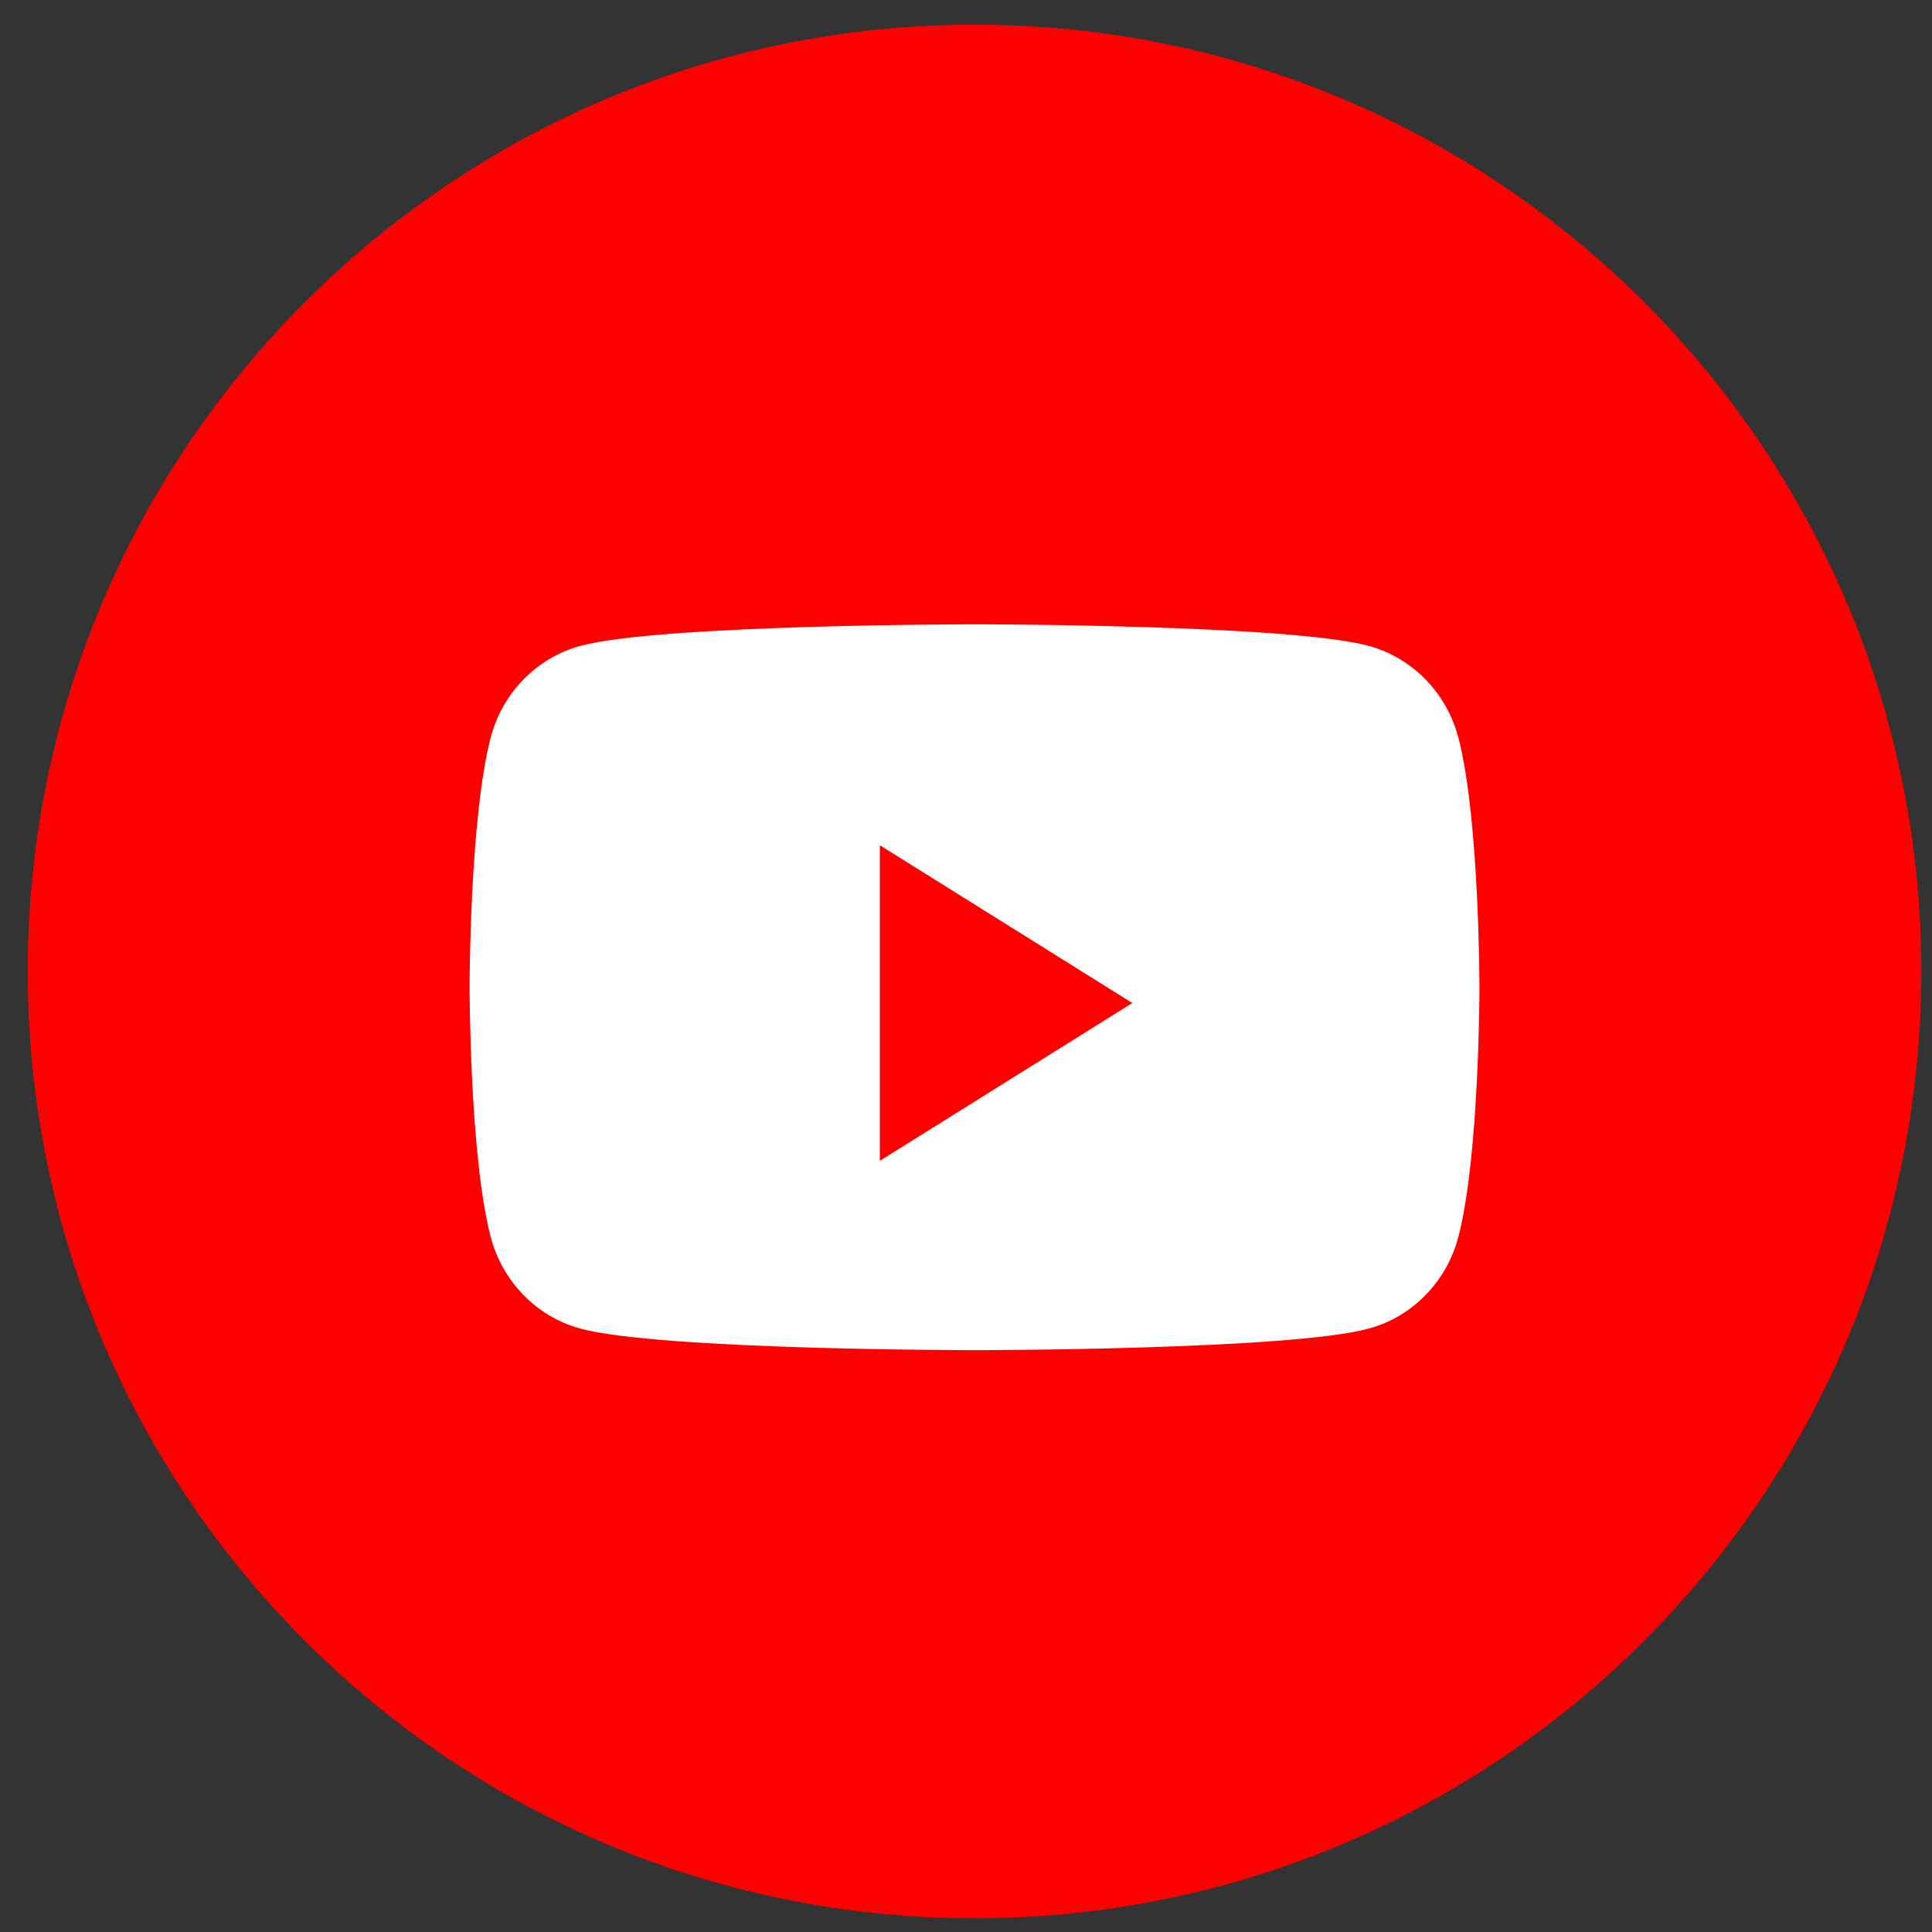 <svg width="56" height="56" viewBox="0 0 56 56" fill="none" xmlns="http://www.w3.org/2000/svg">
<rect x="0" y="0" width="56" height="56" fill="#333333" stroke="none"/>
<g clip-path="url(#clip0_71_33)">
<path d="M0.804 28.158C0.804 13.002 13.091 0.715 28.247 0.715C43.403 0.715 55.69 13.002 55.69 28.158C55.69 43.315 43.403 55.602 28.247 55.602C13.091 55.602 0.804 43.315 0.804 28.158Z" fill="#FF0000"/>
<path d="M42.272 21.381C41.935 20.088 40.943 19.07 39.684 18.724C37.401 18.096 28.247 18.096 28.247 18.096C28.247 18.096 19.093 18.096 16.811 18.724C15.551 19.07 14.559 20.088 14.222 21.381C13.611 23.725 13.611 28.616 13.611 28.616C13.611 28.616 13.611 33.506 14.222 35.85C14.559 37.143 15.551 38.162 16.811 38.507C19.093 39.135 28.247 39.135 28.247 39.135C28.247 39.135 37.401 39.135 39.684 38.507C40.943 38.162 41.935 37.143 42.272 35.85C42.883 33.506 42.883 28.616 42.883 28.616C42.883 28.616 42.883 23.725 42.272 21.381Z" fill="white"/>
<path d="M25.503 33.647V24.5L32.821 29.073L25.503 33.647Z" fill="#FF0000"/>
</g>
<defs>
<clipPath id="clip0_71_33">
<rect width="54.886" height="54.886" fill="white" transform="translate(0.804 0.715)"/>
</clipPath>
</defs>
</svg>
